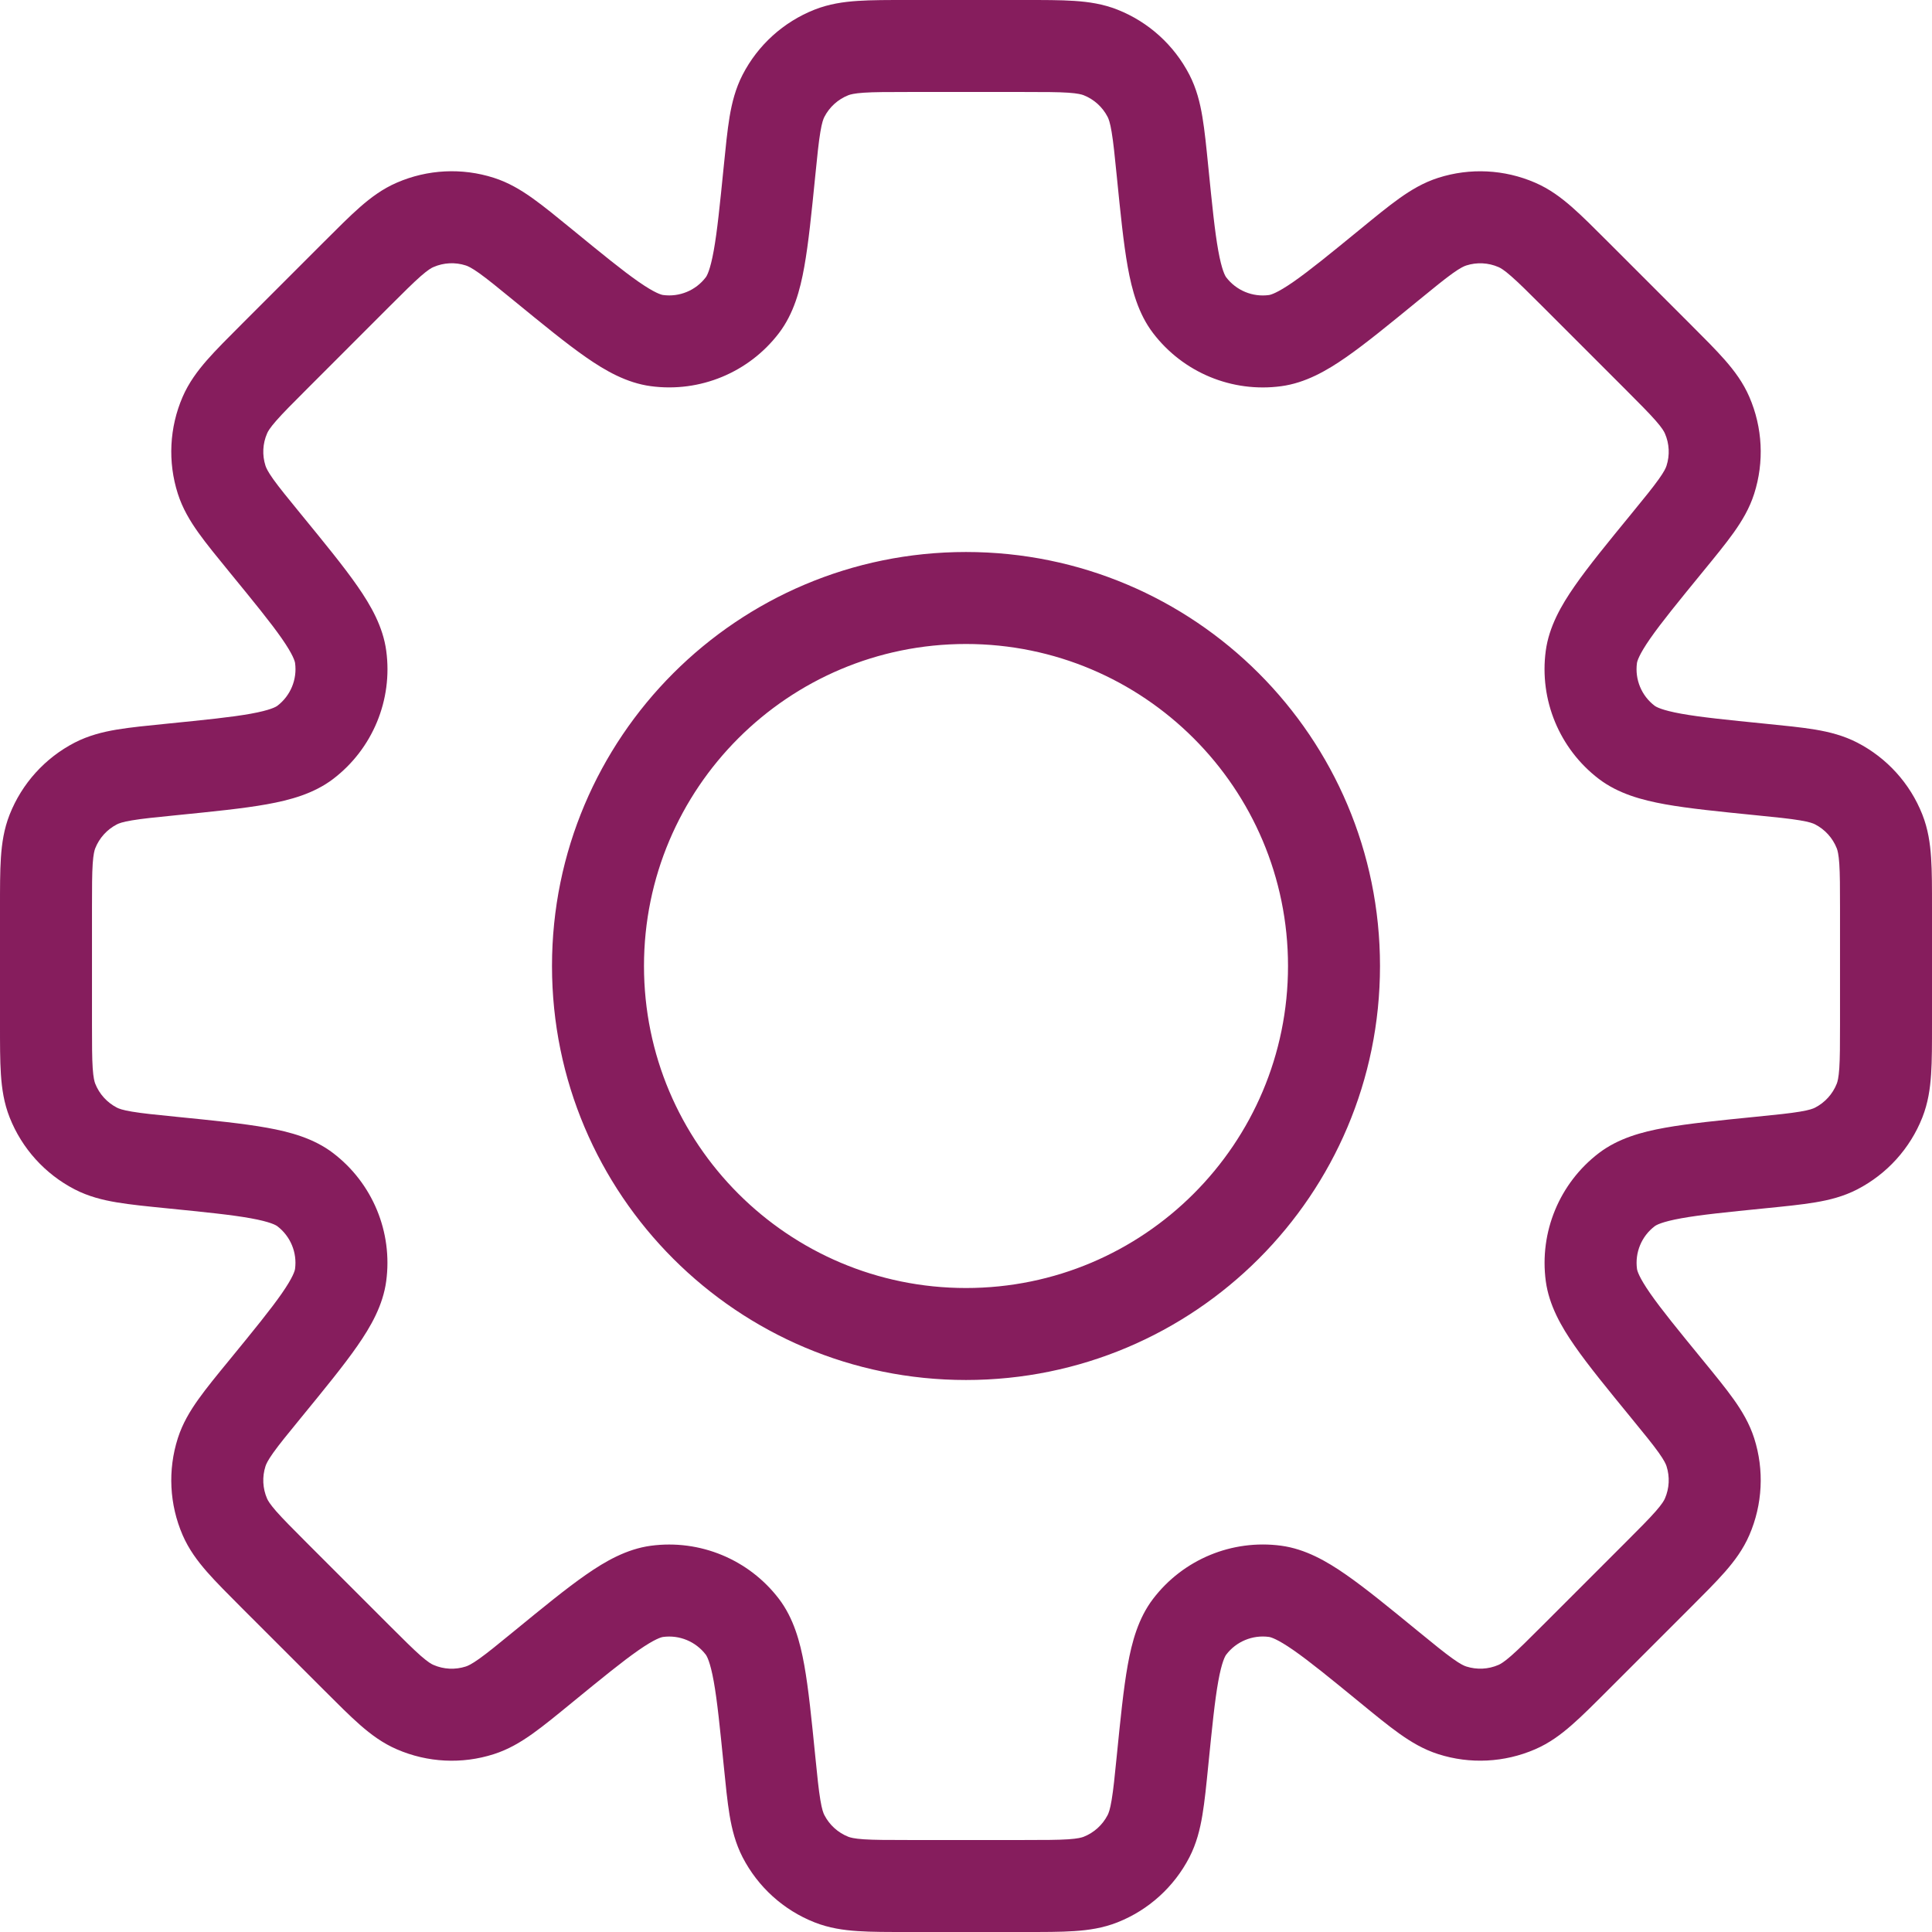 <svg width="49" height="49" viewBox="0 0 49 49" fill="none" xmlns="http://www.w3.org/2000/svg">
<path d="M44.657 29.484L44.541 28.323L44.503 28.327L44.465 28.333L44.657 29.484ZM44.657 29.484L44.773 30.645L44.811 30.641L44.849 30.635L44.657 29.484ZM35.228 42.276L35.967 41.373L35.957 41.365L35.228 42.276ZM35.228 42.276L34.49 43.179L34.5 43.187L35.228 42.276ZM13.771 42.278L13.033 41.374L13.014 41.39L12.996 41.406L13.771 42.278ZM13.771 42.278L14.51 43.18L14.529 43.165L14.547 43.149L13.771 42.278ZM4.344 19.516V18.349H4.285L4.228 18.355L4.344 19.516ZM4.344 19.516L4.344 20.682H4.402L4.46 20.677L4.344 19.516ZM30.645 4.227C30.596 3.737 30.554 3.312 30.495 2.962C30.435 2.601 30.345 2.244 30.166 1.896L28.092 2.965C28.116 3.012 28.154 3.105 28.194 3.349C28.237 3.604 28.271 3.938 28.323 4.459L30.645 4.227ZM31.1 7.034C31.074 7 30.988 6.857 30.898 6.357C30.81 5.869 30.743 5.205 30.645 4.227L28.323 4.459C28.417 5.398 28.494 6.17 28.602 6.77C28.708 7.36 28.871 7.959 29.245 8.449L31.1 7.034ZM32.183 7.483C31.768 7.539 31.354 7.367 31.1 7.034L29.245 8.449C30.008 9.449 31.248 9.963 32.494 9.795L32.183 7.483ZM34.49 5.82C33.73 6.442 33.212 6.864 32.805 7.147C32.388 7.437 32.226 7.477 32.183 7.483L32.494 9.795C33.106 9.713 33.645 9.405 34.136 9.063C34.637 8.715 35.237 8.223 35.967 7.626L34.49 5.82ZM36.477 4.51C36.104 4.629 35.788 4.819 35.49 5.031C35.201 5.237 34.871 5.508 34.49 5.82L35.967 7.626C36.373 7.294 36.633 7.082 36.844 6.931C37.045 6.788 37.137 6.749 37.188 6.733L36.477 4.51ZM38.934 4.633C38.157 4.296 37.284 4.252 36.477 4.51L37.188 6.733C37.456 6.647 37.747 6.661 38.006 6.774L38.934 4.633ZM40.782 6.134C40.433 5.785 40.132 5.483 39.865 5.249C39.589 5.008 39.294 4.788 38.934 4.633L38.006 6.774C38.055 6.795 38.143 6.843 38.328 7.006C38.523 7.176 38.761 7.413 39.132 7.783L40.782 6.134ZM42.866 8.218L40.782 6.134L39.132 7.783L41.217 9.868L42.866 8.218ZM44.367 10.066C44.212 9.706 43.992 9.411 43.751 9.135C43.517 8.868 43.215 8.567 42.866 8.218L41.217 9.868C41.587 10.239 41.824 10.477 41.994 10.671C42.157 10.857 42.205 10.945 42.226 10.994L44.367 10.066ZM44.49 12.523C44.748 11.716 44.704 10.843 44.367 10.066L42.226 10.994C42.339 11.253 42.353 11.544 42.267 11.812L44.49 12.523ZM43.18 14.51C43.492 14.129 43.763 13.799 43.969 13.51C44.181 13.212 44.371 12.896 44.49 12.523L42.267 11.812C42.251 11.863 42.212 11.955 42.068 12.156C41.918 12.367 41.706 12.627 41.374 13.033L43.18 14.51ZM41.517 16.817C41.523 16.774 41.563 16.612 41.853 16.195C42.136 15.788 42.558 15.271 43.18 14.51L41.374 13.033C40.777 13.762 40.285 14.363 39.937 14.864C39.595 15.355 39.287 15.894 39.204 16.506L41.517 16.817ZM41.966 17.9C41.632 17.646 41.461 17.232 41.517 16.817L39.204 16.506C39.037 17.752 39.551 18.992 40.55 19.755L41.966 17.9ZM44.773 18.355C43.795 18.257 43.132 18.19 42.643 18.102C42.143 18.012 42 17.926 41.966 17.9L40.55 19.755C41.041 20.129 41.64 20.292 42.229 20.398C42.83 20.506 43.602 20.583 44.541 20.677L44.773 18.355ZM47.104 18.834C46.756 18.655 46.399 18.565 46.038 18.504C45.688 18.446 45.263 18.404 44.773 18.355L44.541 20.677C45.062 20.729 45.396 20.763 45.651 20.806C45.895 20.846 45.988 20.884 46.035 20.908L47.104 18.834ZM48.755 20.658C48.444 19.87 47.857 19.223 47.104 18.834L46.035 20.908C46.286 21.038 46.481 21.253 46.585 21.516L48.755 20.658ZM49 23.026C49 22.533 49.001 22.106 48.977 21.752C48.953 21.387 48.899 21.022 48.755 20.658L46.585 21.516C46.604 21.565 46.632 21.662 46.649 21.908C46.666 22.166 46.667 22.502 46.667 23.026H49ZM49 25.974V23.026H46.667V25.974H49ZM48.755 28.342C48.899 27.977 48.953 27.613 48.977 27.247C49.001 26.894 49 26.467 49 25.974H46.667C46.667 26.498 46.666 26.834 46.649 27.092C46.632 27.338 46.604 27.435 46.585 27.484L48.755 28.342ZM47.104 30.166C47.857 29.777 48.444 29.129 48.755 28.342L46.585 27.484C46.481 27.747 46.286 27.962 46.035 28.092L47.104 30.166ZM44.773 30.645C45.263 30.596 45.688 30.554 46.038 30.495C46.399 30.435 46.756 30.345 47.104 30.166L46.035 28.092C45.988 28.116 45.895 28.154 45.651 28.194C45.396 28.237 45.062 28.271 44.541 28.323L44.773 30.645ZM41.967 31.1C42.001 31.073 42.144 30.988 42.644 30.898C43.132 30.81 43.796 30.743 44.773 30.645L44.541 28.323C43.603 28.417 42.831 28.494 42.23 28.602C41.641 28.707 41.043 28.87 40.552 29.244L41.967 31.1ZM41.518 32.183C41.462 31.768 41.633 31.354 41.967 31.1L40.552 29.244C39.552 30.007 39.038 31.248 39.205 32.495L41.518 32.183ZM43.181 34.489C42.559 33.729 42.137 33.212 41.854 32.805C41.564 32.388 41.524 32.226 41.518 32.183L39.205 32.495C39.288 33.106 39.596 33.645 39.938 34.136C40.286 34.637 40.778 35.237 41.375 35.967L43.181 34.489ZM44.49 36.476C44.37 36.103 44.181 35.787 43.969 35.489C43.763 35.2 43.493 34.87 43.181 34.489L41.375 35.967C41.706 36.372 41.919 36.632 42.069 36.843C42.212 37.044 42.251 37.136 42.267 37.186L44.49 36.476ZM44.367 38.934C44.704 38.156 44.748 37.283 44.49 36.476L42.267 37.186C42.353 37.455 42.339 37.746 42.226 38.006L44.367 38.934ZM42.867 40.78C43.215 40.432 43.517 40.131 43.751 39.864C43.992 39.589 44.212 39.293 44.367 38.934L42.226 38.006C42.205 38.054 42.157 38.142 41.994 38.328C41.824 38.522 41.587 38.76 41.217 39.13L42.867 40.78ZM40.782 42.865L42.867 40.78L41.217 39.13L39.132 41.215L40.782 42.865ZM38.934 44.366C39.294 44.211 39.589 43.991 39.865 43.749C40.132 43.516 40.433 43.214 40.782 42.865L39.132 41.215C38.761 41.586 38.523 41.823 38.329 41.993C38.143 42.156 38.055 42.204 38.007 42.225L38.934 44.366ZM36.477 44.489C37.284 44.747 38.157 44.703 38.934 44.366L38.007 42.225C37.748 42.338 37.457 42.352 37.188 42.266L36.477 44.489ZM34.49 43.179C34.871 43.492 35.201 43.762 35.49 43.968C35.788 44.18 36.104 44.37 36.477 44.489L37.188 42.266C37.137 42.25 37.045 42.211 36.844 42.067C36.633 41.917 36.373 41.705 35.967 41.373L34.49 43.179ZM32.183 41.516C32.226 41.522 32.388 41.562 32.805 41.852C33.212 42.135 33.73 42.557 34.49 43.179L35.967 41.373C35.238 40.776 34.637 40.284 34.136 39.936C33.645 39.594 33.106 39.286 32.495 39.203L32.183 41.516ZM31.1 41.965C31.354 41.632 31.768 41.46 32.183 41.516L32.495 39.203C31.248 39.036 30.008 39.55 29.245 40.55L31.1 41.965ZM30.645 44.772C30.743 43.795 30.81 43.131 30.898 42.642C30.988 42.142 31.074 41.999 31.1 41.965L29.245 40.55C28.871 41.04 28.708 41.639 28.602 42.229C28.494 42.829 28.417 43.602 28.323 44.54L30.645 44.772ZM30.166 47.105C30.345 46.757 30.435 46.399 30.495 46.038C30.554 45.688 30.596 45.263 30.645 44.772L28.323 44.54C28.271 45.062 28.237 45.396 28.194 45.651C28.154 45.895 28.116 45.988 28.092 46.035L30.166 47.105ZM28.342 48.755C29.13 48.443 29.777 47.857 30.166 47.105L28.092 46.035C27.962 46.286 27.747 46.481 27.484 46.585L28.342 48.755ZM25.974 49C26.467 49 26.894 49.001 27.248 48.977C27.613 48.953 27.978 48.899 28.342 48.755L27.484 46.585C27.435 46.604 27.339 46.632 27.092 46.649C26.834 46.666 26.498 46.667 25.974 46.667V49ZM23.026 49H25.974V46.667H23.026V49ZM20.658 48.755C21.022 48.899 21.387 48.953 21.752 48.977C22.106 49.001 22.533 49 23.026 49V46.667C22.502 46.667 22.166 46.666 21.908 46.649C21.662 46.632 21.565 46.604 21.516 46.585L20.658 48.755ZM18.834 47.104C19.223 47.857 19.87 48.444 20.658 48.755L21.516 46.585C21.253 46.481 21.038 46.286 20.908 46.035L18.834 47.104ZM18.355 44.773C18.404 45.263 18.446 45.688 18.504 46.038C18.565 46.399 18.655 46.756 18.834 47.104L20.908 46.035C20.884 45.988 20.846 45.895 20.806 45.651C20.763 45.396 20.729 45.062 20.677 44.541L18.355 44.773ZM17.9 41.966C17.926 42 18.012 42.143 18.102 42.643C18.19 43.132 18.257 43.795 18.355 44.773L20.677 44.541C20.583 43.602 20.506 42.83 20.398 42.229C20.292 41.64 20.129 41.041 19.755 40.55L17.9 41.966ZM16.817 41.517C17.232 41.461 17.646 41.633 17.9 41.966L19.755 40.55C18.992 39.551 17.752 39.037 16.506 39.204L16.817 41.517ZM14.51 43.18C15.27 42.558 15.788 42.136 16.195 41.853C16.612 41.563 16.774 41.523 16.817 41.517L16.506 39.204C15.894 39.287 15.355 39.595 14.864 39.937C14.363 40.285 13.762 40.777 13.033 41.374L14.51 43.18ZM12.522 44.49C12.896 44.371 13.212 44.181 13.51 43.969C13.799 43.763 14.129 43.492 14.51 43.18L13.033 41.374C12.627 41.706 12.367 41.919 12.156 42.069C11.955 42.212 11.863 42.251 11.812 42.267L12.522 44.49ZM10.066 44.367C10.843 44.704 11.716 44.748 12.522 44.49L11.812 42.267C11.543 42.353 11.252 42.339 10.993 42.226L10.066 44.367ZM8.218 42.866C8.567 43.215 8.868 43.517 9.135 43.751C9.411 43.992 9.706 44.212 10.066 44.367L10.993 42.226C10.945 42.206 10.857 42.157 10.671 41.995C10.477 41.824 10.239 41.587 9.868 41.217L8.218 42.866ZM6.133 40.782L8.218 42.866L9.868 41.217L7.783 39.132L6.133 40.782ZM4.632 38.934C4.788 39.294 5.008 39.589 5.249 39.865C5.483 40.132 5.785 40.433 6.133 40.782L7.783 39.132C7.413 38.761 7.176 38.523 7.005 38.329C6.843 38.143 6.794 38.055 6.773 38.007L4.632 38.934ZM4.51 36.477C4.252 37.284 4.296 38.157 4.632 38.934L6.773 38.007C6.661 37.748 6.647 37.457 6.733 37.188L4.51 36.477ZM5.82 34.49C5.507 34.871 5.237 35.201 5.031 35.49C4.819 35.788 4.629 36.104 4.51 36.477L6.733 37.188C6.749 37.137 6.788 37.045 6.931 36.844C7.081 36.633 7.294 36.373 7.626 35.967L5.82 34.49ZM7.483 32.183C7.477 32.226 7.437 32.388 7.147 32.805C6.864 33.212 6.442 33.73 5.82 34.49L7.626 35.967C8.223 35.237 8.715 34.637 9.063 34.136C9.405 33.645 9.713 33.106 9.795 32.494L7.483 32.183ZM7.034 31.1C7.367 31.354 7.539 31.768 7.483 32.183L9.795 32.494C9.963 31.248 9.449 30.008 8.449 29.245L7.034 31.1ZM4.227 30.645C5.205 30.743 5.869 30.81 6.357 30.898C6.857 30.988 7 31.074 7.034 31.1L8.449 29.245C7.959 28.871 7.36 28.708 6.77 28.602C6.17 28.494 5.398 28.417 4.459 28.323L4.227 30.645ZM1.896 30.166C2.244 30.345 2.601 30.435 2.962 30.495C3.312 30.554 3.737 30.596 4.227 30.645L4.459 28.323C3.938 28.271 3.604 28.237 3.349 28.194C3.105 28.154 3.012 28.116 2.965 28.092L1.896 30.166ZM0.245 28.342C0.557 29.13 1.143 29.777 1.896 30.166L2.965 28.092C2.714 27.962 2.519 27.747 2.415 27.484L0.245 28.342ZM1.44546e-06 25.974C1.44546e-06 26.467 -0.001 26.894 0.023 27.248C0.047 27.613 0.101 27.978 0.245 28.342L2.415 27.484C2.396 27.435 2.368 27.338 2.351 27.092C2.334 26.834 2.333 26.498 2.333 25.974H1.44546e-06ZM1.44546e-06 23.026V25.974H2.333V23.026H1.44546e-06ZM0.245 20.658C0.101 21.022 0.047 21.387 0.023 21.752C-0.001 22.106 1.44546e-06 22.533 1.44546e-06 23.026H2.333C2.333 22.502 2.334 22.166 2.351 21.908C2.368 21.661 2.396 21.565 2.415 21.516L0.245 20.658ZM1.895 18.834C1.143 19.223 0.557 19.87 0.245 20.658L2.415 21.516C2.519 21.253 2.714 21.038 2.965 20.908L1.895 18.834ZM4.228 18.355C3.737 18.404 3.312 18.446 2.962 18.504C2.601 18.565 2.244 18.655 1.895 18.834L2.965 20.908C3.012 20.884 3.105 20.846 3.349 20.806C3.604 20.763 3.938 20.729 4.46 20.677L4.228 18.355ZM7.035 17.9C7.001 17.926 6.858 18.012 6.358 18.102C5.869 18.19 5.205 18.257 4.228 18.355L4.46 20.677C5.398 20.583 6.171 20.506 6.771 20.398C7.361 20.292 7.96 20.129 8.451 19.755L7.035 17.9ZM7.484 16.817C7.54 17.232 7.368 17.646 7.035 17.9L8.451 19.755C9.45 18.992 9.964 17.752 9.796 16.506L7.484 16.817ZM5.82 14.51C6.442 15.27 6.864 15.787 7.148 16.195C7.438 16.612 7.478 16.774 7.484 16.817L9.796 16.506C9.714 15.894 9.406 15.355 9.064 14.864C8.716 14.363 8.223 13.762 7.626 13.032L5.82 14.51ZM4.51 12.521C4.629 12.894 4.819 13.211 5.031 13.509C5.237 13.798 5.508 14.128 5.82 14.51L7.626 13.032C7.294 12.626 7.082 12.366 6.931 12.155C6.788 11.954 6.749 11.861 6.733 11.811L4.51 12.521ZM4.632 10.065C4.296 10.842 4.252 11.715 4.51 12.521L6.733 11.811C6.647 11.542 6.661 11.252 6.774 10.993L4.632 10.065ZM6.134 8.217C5.785 8.566 5.483 8.867 5.249 9.134C5.008 9.41 4.788 9.706 4.632 10.065L6.774 10.993C6.794 10.944 6.843 10.856 7.006 10.67C7.176 10.476 7.413 10.238 7.784 9.867L6.134 8.217ZM8.218 6.133L6.134 8.217L7.784 9.867L9.868 7.782L8.218 6.133ZM10.066 4.632C9.706 4.787 9.411 5.007 9.135 5.248C8.868 5.482 8.567 5.784 8.218 6.133L9.868 7.782C10.239 7.412 10.477 7.175 10.671 7.004C10.857 6.842 10.945 6.793 10.994 6.773L10.066 4.632ZM12.523 4.509C11.716 4.251 10.843 4.295 10.066 4.632L10.994 6.773C11.253 6.66 11.544 6.646 11.812 6.732L12.523 4.509ZM14.511 5.819C14.129 5.507 13.799 5.236 13.51 5.03C13.212 4.818 12.896 4.628 12.523 4.509L11.812 6.732C11.863 6.748 11.955 6.787 12.156 6.93C12.367 7.081 12.627 7.293 13.033 7.625L14.511 5.819ZM16.817 7.482C16.774 7.476 16.612 7.436 16.195 7.146C15.788 6.863 15.271 6.441 14.511 5.819L13.033 7.625C13.763 8.222 14.363 8.714 14.864 9.062C15.355 9.404 15.894 9.712 16.505 9.794L16.817 7.482ZM17.9 7.033C17.646 7.367 17.232 7.538 16.817 7.482L16.505 9.794C17.752 9.962 18.993 9.448 19.756 8.448L17.9 7.033ZM18.355 4.227C18.257 5.204 18.19 5.868 18.102 6.356C18.012 6.856 17.927 6.999 17.9 7.033L19.756 8.448C20.13 7.957 20.293 7.359 20.398 6.769C20.506 6.169 20.583 5.397 20.677 4.459L18.355 4.227ZM18.834 1.896C18.655 2.244 18.565 2.601 18.504 2.962C18.446 3.312 18.404 3.737 18.355 4.227L20.677 4.459C20.729 3.938 20.763 3.604 20.806 3.349C20.846 3.105 20.884 3.012 20.908 2.965L18.834 1.896ZM20.658 0.245C19.871 0.556 19.222 1.143 18.834 1.896L20.908 2.965C21.038 2.714 21.253 2.519 21.516 2.415L20.658 0.245ZM23.026 1.44838e-06C22.533 1.44838e-06 22.106 -0.001 21.753 0.023C21.387 0.047 21.023 0.101 20.658 0.245L21.516 2.415C21.565 2.396 21.662 2.368 21.908 2.351C22.166 2.334 22.502 2.333 23.026 2.333V1.44838e-06ZM25.974 1.44838e-06H23.026V2.333H25.974V1.44838e-06ZM28.342 0.245C27.978 0.101 27.613 0.047 27.248 0.023C26.894 -0.001 26.467 1.44838e-06 25.974 1.44838e-06V2.333C26.498 2.333 26.834 2.334 27.092 2.351C27.338 2.368 27.435 2.396 27.484 2.415L28.342 0.245ZM30.166 1.896C29.777 1.143 29.13 0.557 28.342 0.245L27.484 2.415C27.747 2.519 27.962 2.714 28.092 2.965L30.166 1.896ZM32.667 24.5C32.667 29.01 29.01 32.667 24.5 32.667V35C30.299 35 35 30.299 35 24.5H32.667ZM24.5 16.333C29.01 16.333 32.667 19.99 32.667 24.5H35C35 18.701 30.299 14 24.5 14V16.333ZM16.333 24.5C16.333 19.99 19.99 16.333 24.5 16.333V14C18.701 14 14 18.701 14 24.5H16.333ZM24.5 32.667C19.99 32.667 16.333 29.01 16.333 24.5H14C14 30.299 18.701 35 24.5 35V32.667Z" fill="#861D5D"/>
</svg>
